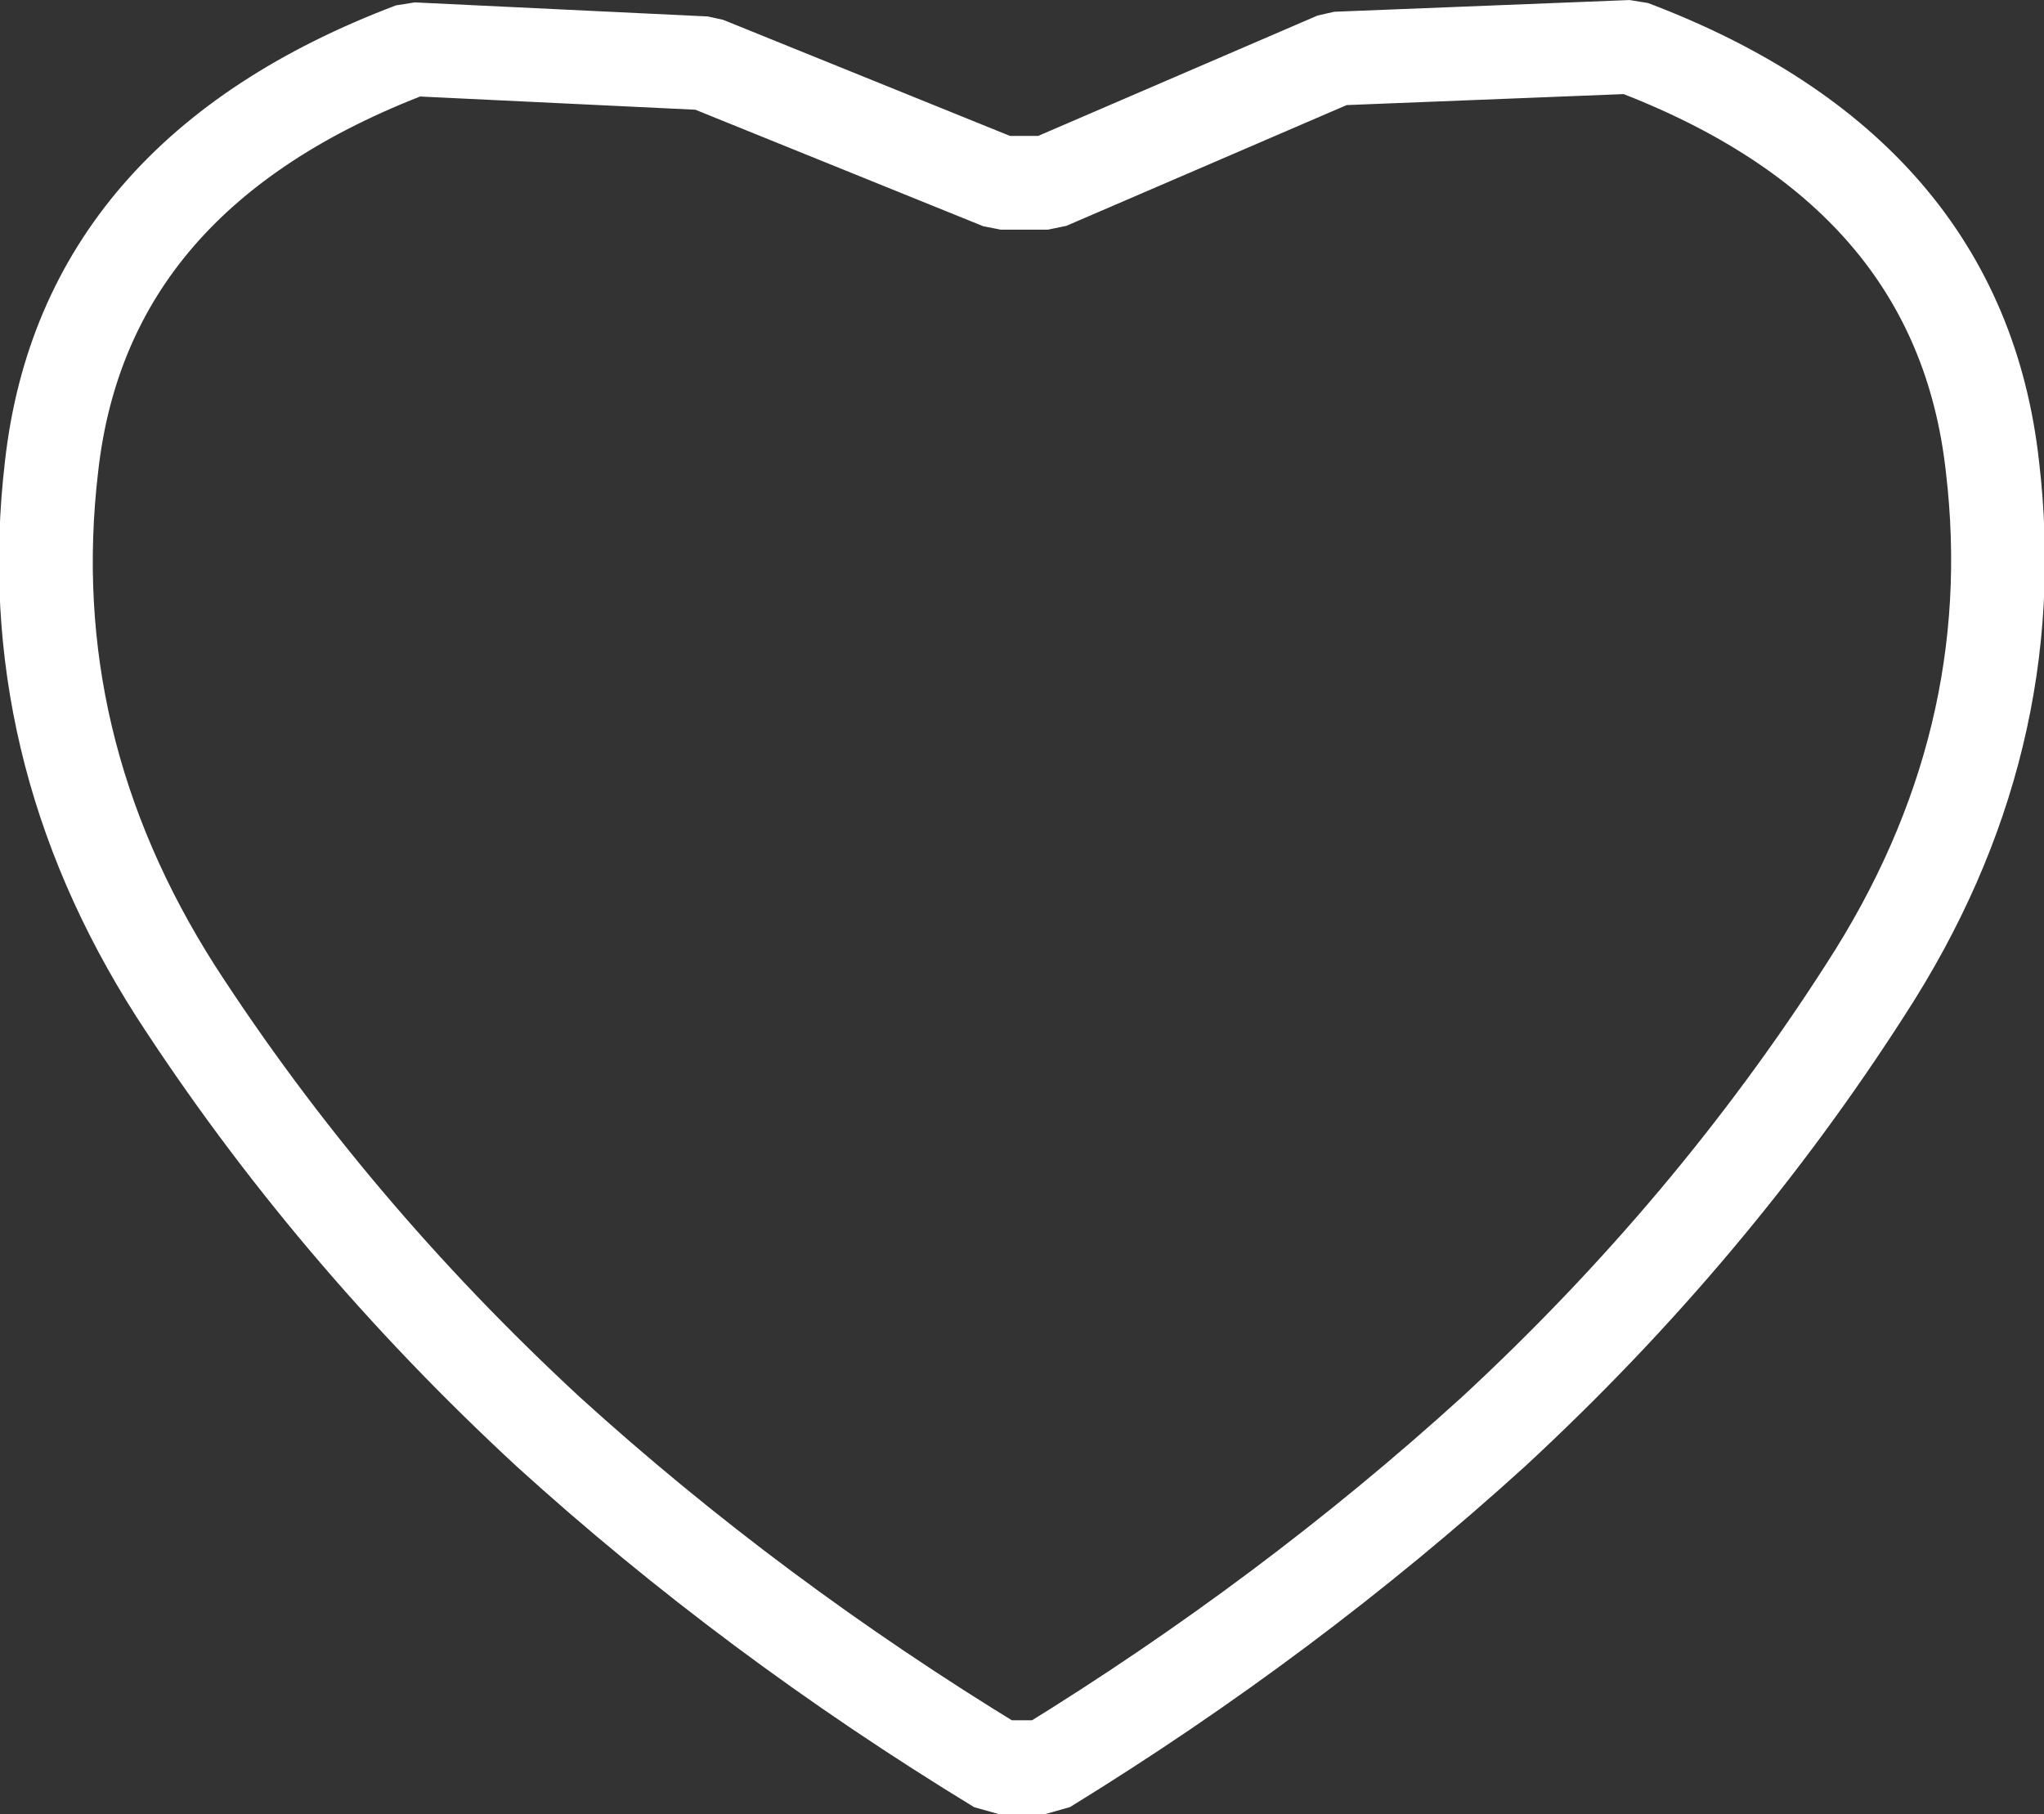 <?xml version="1.0" encoding="UTF-8" standalone="no"?>
<svg xmlns:ffdec="https://www.free-decompiler.com/flash" xmlns:xlink="http://www.w3.org/1999/xlink" ffdec:objectType="shape" height="38.7px" width="43.6px" xmlns="http://www.w3.org/2000/svg">
  <rect width="100%" height="100%" fill="#333333" stroke="none"/>
  <g transform="matrix(1.0, 0.0, 0.0, 1.0, 21.8, 19.15)">
    <path d="M6.7 -17.9 L13.0 -18.15 Q20.0 -15.5 20.7 -9.2 21.4 -3.3 18.0 1.95 14.7 7.1 10.05 11.4 5.7 15.35 0.5 18.55 L-0.5 18.55 Q-5.75 15.35 -10.1 11.4 -14.75 7.1 -18.05 2.0 -21.4 -3.25 -20.7 -9.2 -20.0 -15.45 -13.0 -18.1 L-6.75 -17.8 -0.45 -15.25 0.55 -15.25 6.7 -17.9 Z" fill="none" stroke="#ffffff" stroke-linecap="round" stroke-linejoin="bevel" stroke-width="2.0"/>
  </g>
</svg>
